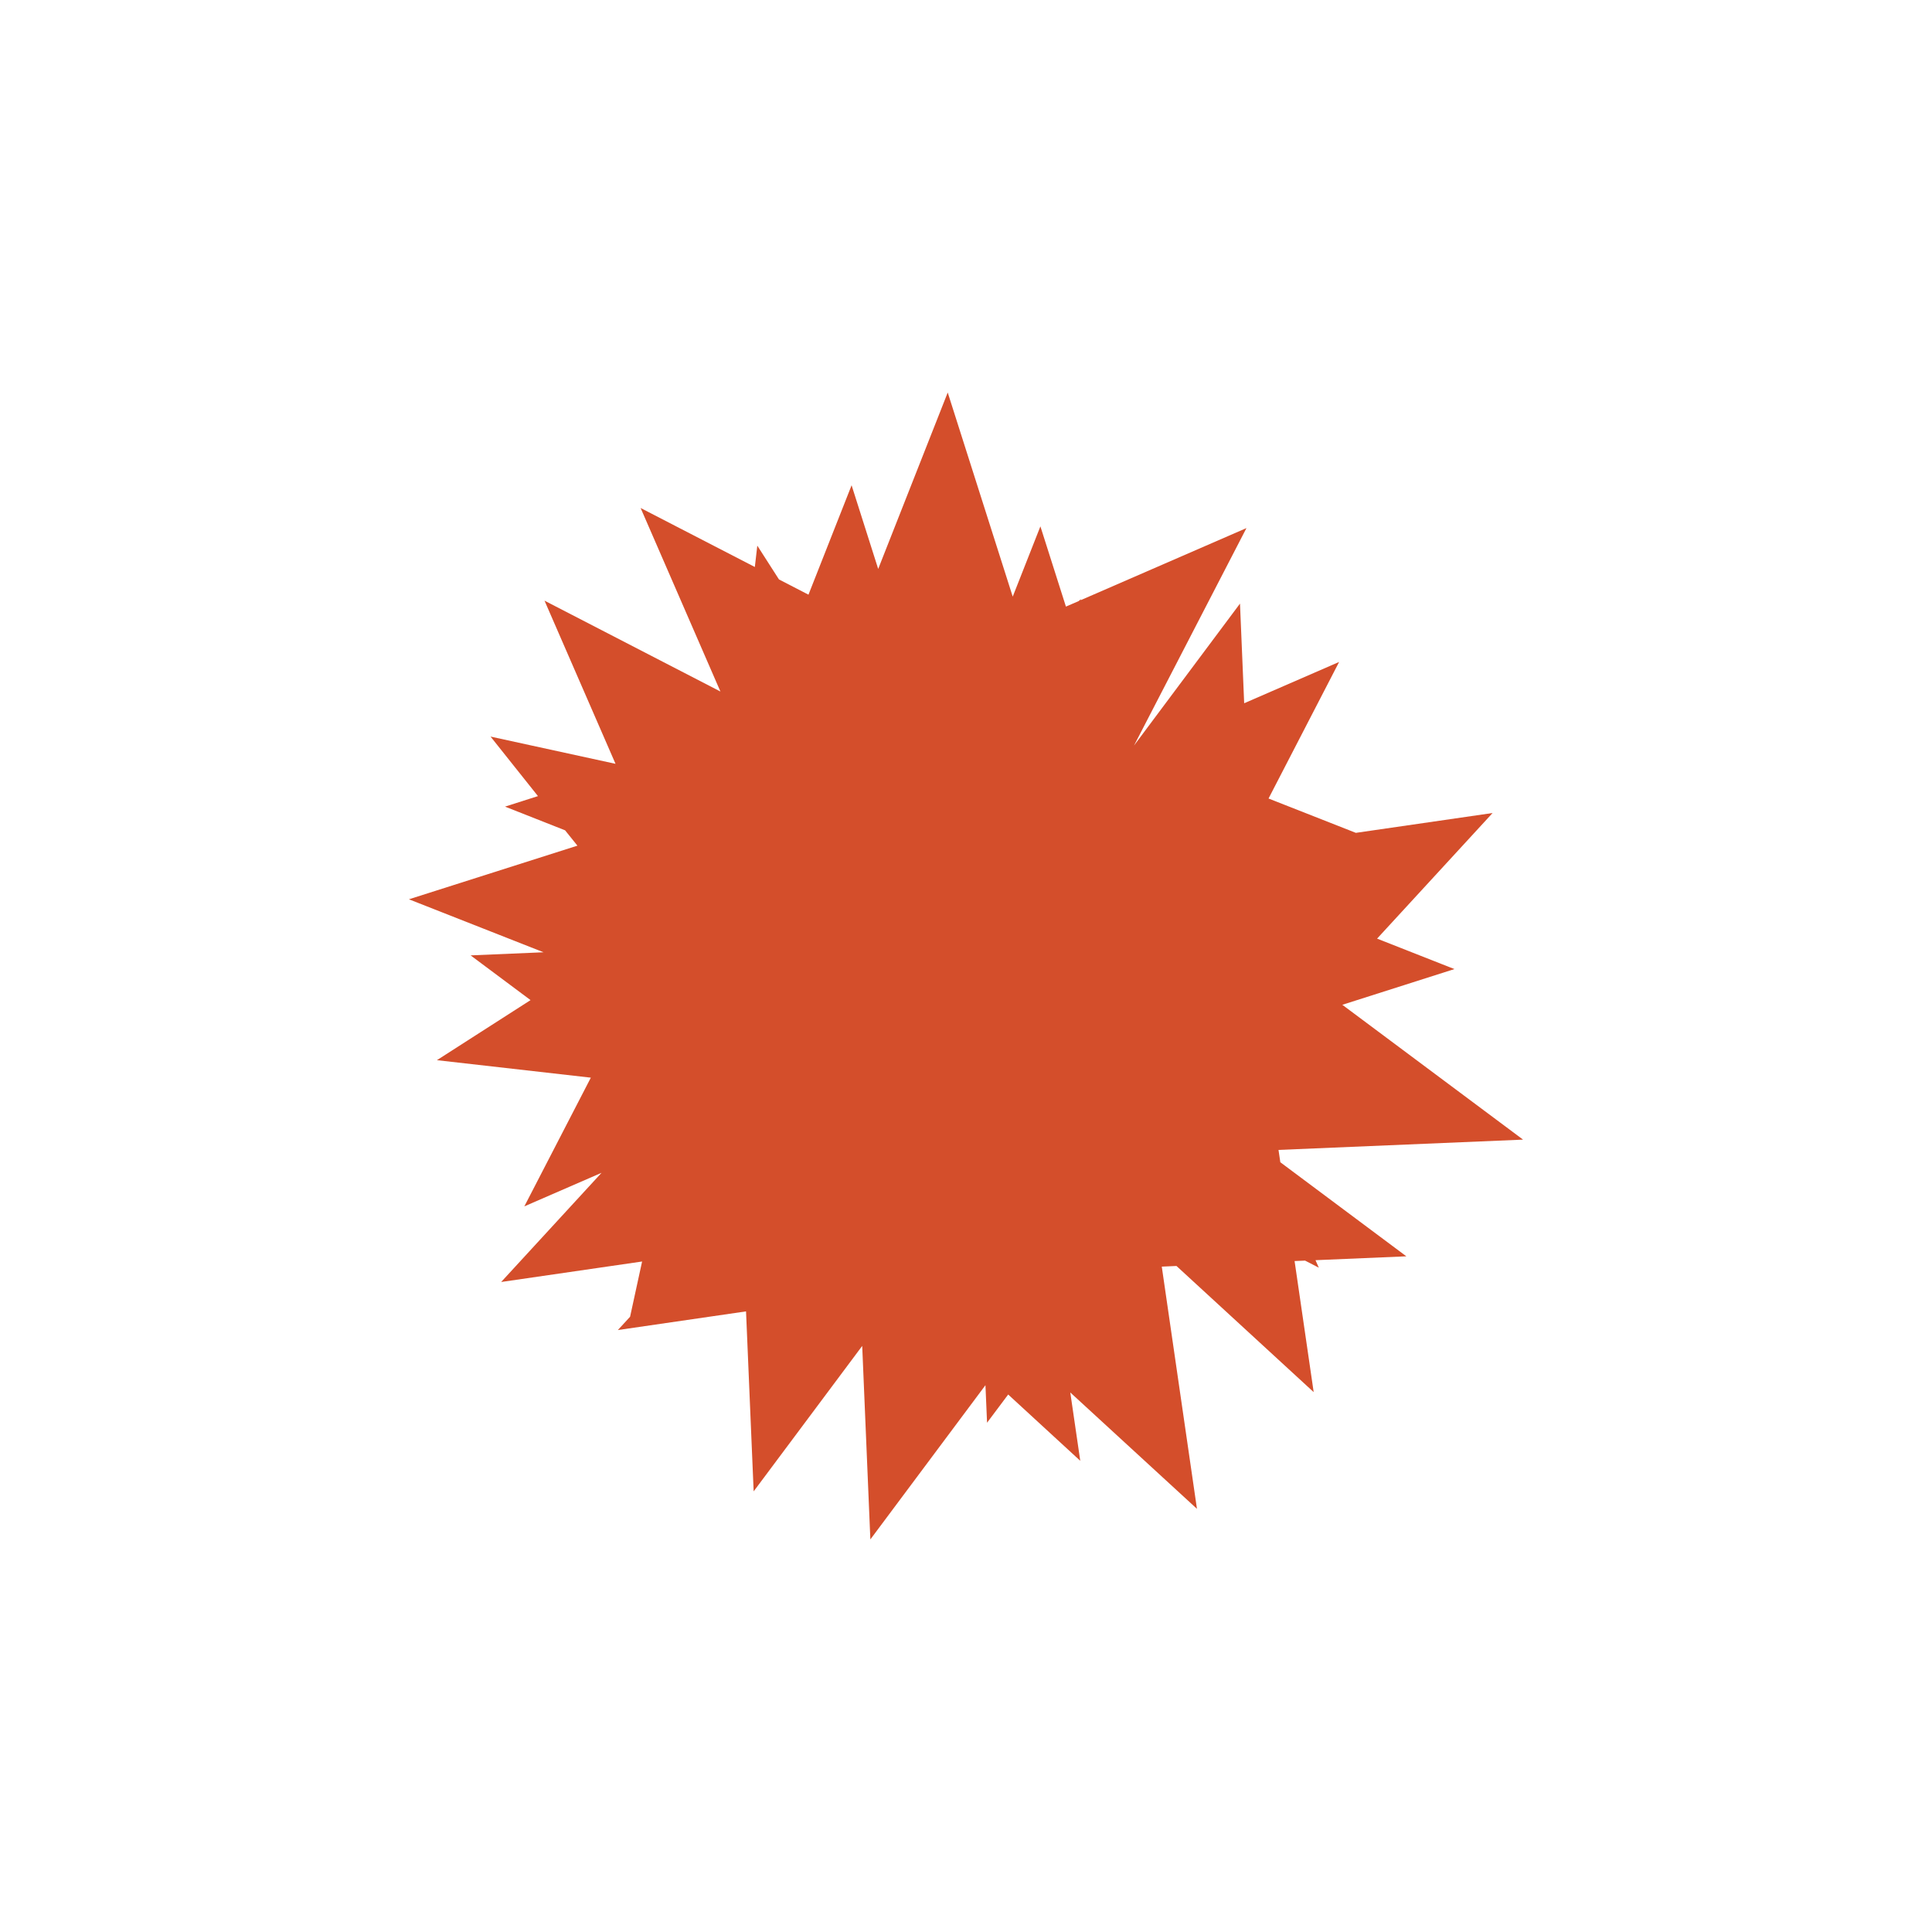 <svg height="512" viewBox="0 0 512 512" width="512" xmlns="http://www.w3.org/2000/svg">
 <path d="m251.15 104.04l-18.42 46.732-7.05-22.17-11.427 28.994-7.817-4.04-5.742-8.954-.654 5.657-30.27-15.634 21.15 48.636-46.618-24.08 18.818 43.24-33.12-7.22 12.564 15.776-8.727 2.786 15.918 6.282 3.269 4.065-44.657 14.213 35.674 14.04-19.329.824 15.89 11.854-24.816 15.918 40.791 4.633-17.624 34.11 20.466-8.897-26.606 28.937 37.35-5.429-3.184 14.639-3.241 3.525 33.969-4.946 2.02 47.698 28.767-38.545 2.16 51.28 30.501-40.876.426 9.949 5.6-7.476 19.1 17.567-2.644-18.11 33.571 30.842-9.324-64.19 3.894-.171 36.36 33.429-5.06-34.736 2.786-.114 3.638 1.876-.881-1.99 24.08-1.023-33.4-24.929-.483-3.269 64.811-2.729-47.897-35.731 29.705-9.466-20.495-8.07 30.614-33.29-36.24 5.259-23.14-9.1 18.704-36.19-25.16 10.944-1.109-26.407-28.08 37.607 29.79-57.62-43.918 19.1.057-.256-.625.512-3.354 1.45-6.765-21.262-7.334 18.619-17.226-54.09" fill="#d44e2b" fill-rule="evenodd"/>
</svg>
